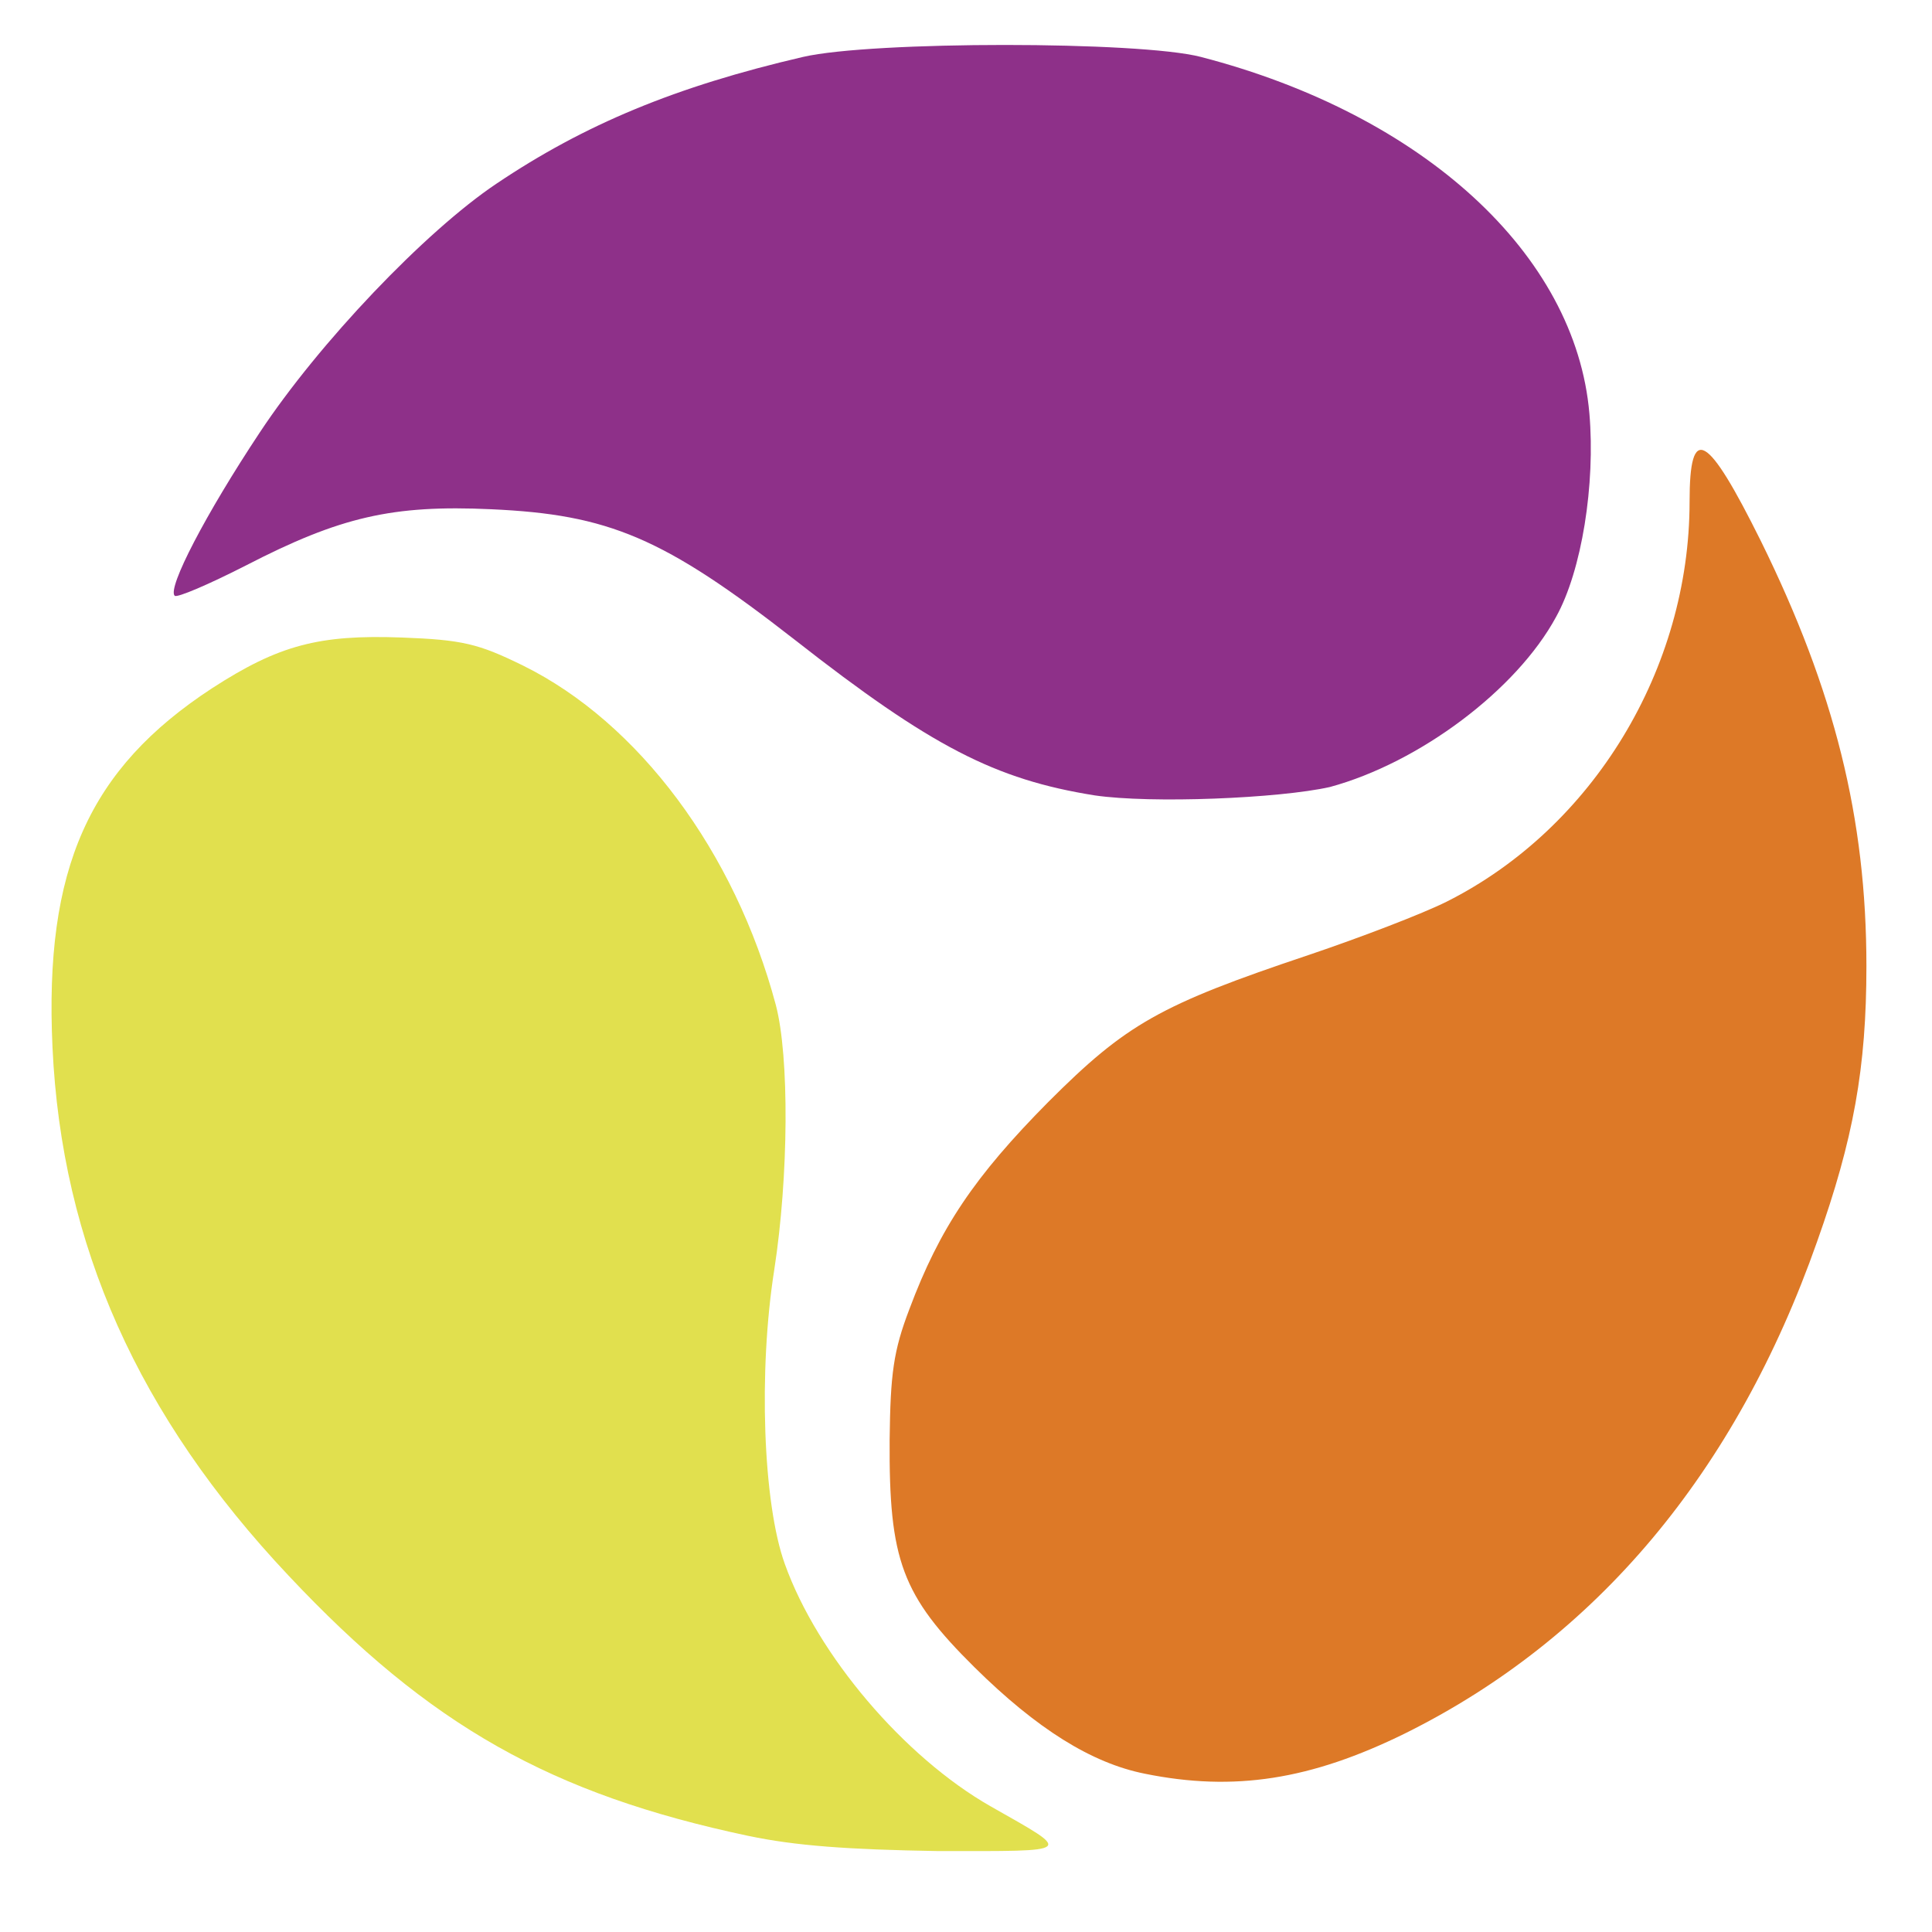 <?xml version="1.0" encoding="UTF-8" standalone="no"?>
<svg
   xmlns:dc="http://purl.org/dc/elements/1.1/"
   xmlns:cc="http://creativecommons.org/ns#"
   xmlns:rdf="http://www.w3.org/1999/02/22-rdf-syntax-ns#"
   xmlns:svg="http://www.w3.org/2000/svg"
   xmlns="http://www.w3.org/2000/svg"
   height="320"
   width="320"
   xml:space="preserve"
   enable-background="new 0 0 841.9 595.3"
   viewBox="0 0 300 300"
   y="0px"
   x="0px"
   id="Calque_1"
   version="1.1"><defs
     id="defs4268" /><g
     transform="translate(-21.572,51.324)"
     id="layer2"><path
       style="fill:#e1e04e"
       d="M 137.793,233.755 C 107.152,227.273 88.296,216.667 66.376,193.332 43.041,168.583 31.138,141.949 29.724,111.308 28.428,83.495 35.381,68.056 54.473,55.564 c 10.371,-6.718 16.617,-8.367 29.463,-7.896 9.428,0.354 11.903,0.943 18.856,4.36 17.913,8.839 32.88,28.873 39.244,52.679 2.121,8.014 2.003,26.634 -0.236,41.13 -2.475,15.674 -1.768,36.298 1.65,45.726 5.068,14.142 18.503,29.934 31.938,37.594 12.846,7.307 13.317,6.953 -8.132,6.953 -14.142,-0.236 -22.156,-0.825 -29.463,-2.357 z"
       id="path3054" /><path
       style="fill:#dd7927"
       d="m 199.312,224.091 c -8.25,-1.65 -16.735,-6.953 -26.399,-16.499 -11.314,-11.196 -13.317,-16.617 -13.199,-35.355 0.118,-10.253 0.589,-13.789 3.064,-20.27 4.714,-12.61 10.135,-20.624 21.567,-32.173 12.139,-12.139 17.324,-15.085 40.541,-22.863 8.014,-2.711 17.56,-6.364 21.331,-8.25 22.745,-11.432 37.712,-36.18 37.712,-62.107 0,-12.257 2.711,-10.724 11.078,6.128 11.432,23.217 16.381,43.016 16.381,65.997 0,15.792 -2.003,26.87 -7.66,42.78 -12.61,35.827 -34.295,61.636 -63.993,76.367 -14.614,7.189 -26.516,9.075 -40.423,6.246 z"
       id="path3052" /><path
       style="fill:#8e3089"
       d="M 191.534,72.181 C 176.095,69.706 166.196,64.639 144.982,48.022 124.594,32.112 116.109,28.576 97.842,27.751 82.521,27.044 74.39,28.93 59.776,36.472 c -5.775,2.946 -10.724,5.068 -11.078,4.714 -1.179,-1.179 4.832,-12.728 13.199,-25.338 9.192,-13.906 25.692,-31.231 36.77,-38.655 13.671,-9.192 27.813,-15.085 47.612,-19.681 10.724,-2.475 52.208,-2.475 61.754,0 34.53,8.957 58.218,30.641 60.34,55.39 0.943,10.96 -1.179,24.395 -5.185,31.584 -6.128,11.314 -21.213,22.627 -35.12,26.399 -7.896,1.768 -27.695,2.593 -36.534,1.296 z"
       id="path3020" /></g></svg>